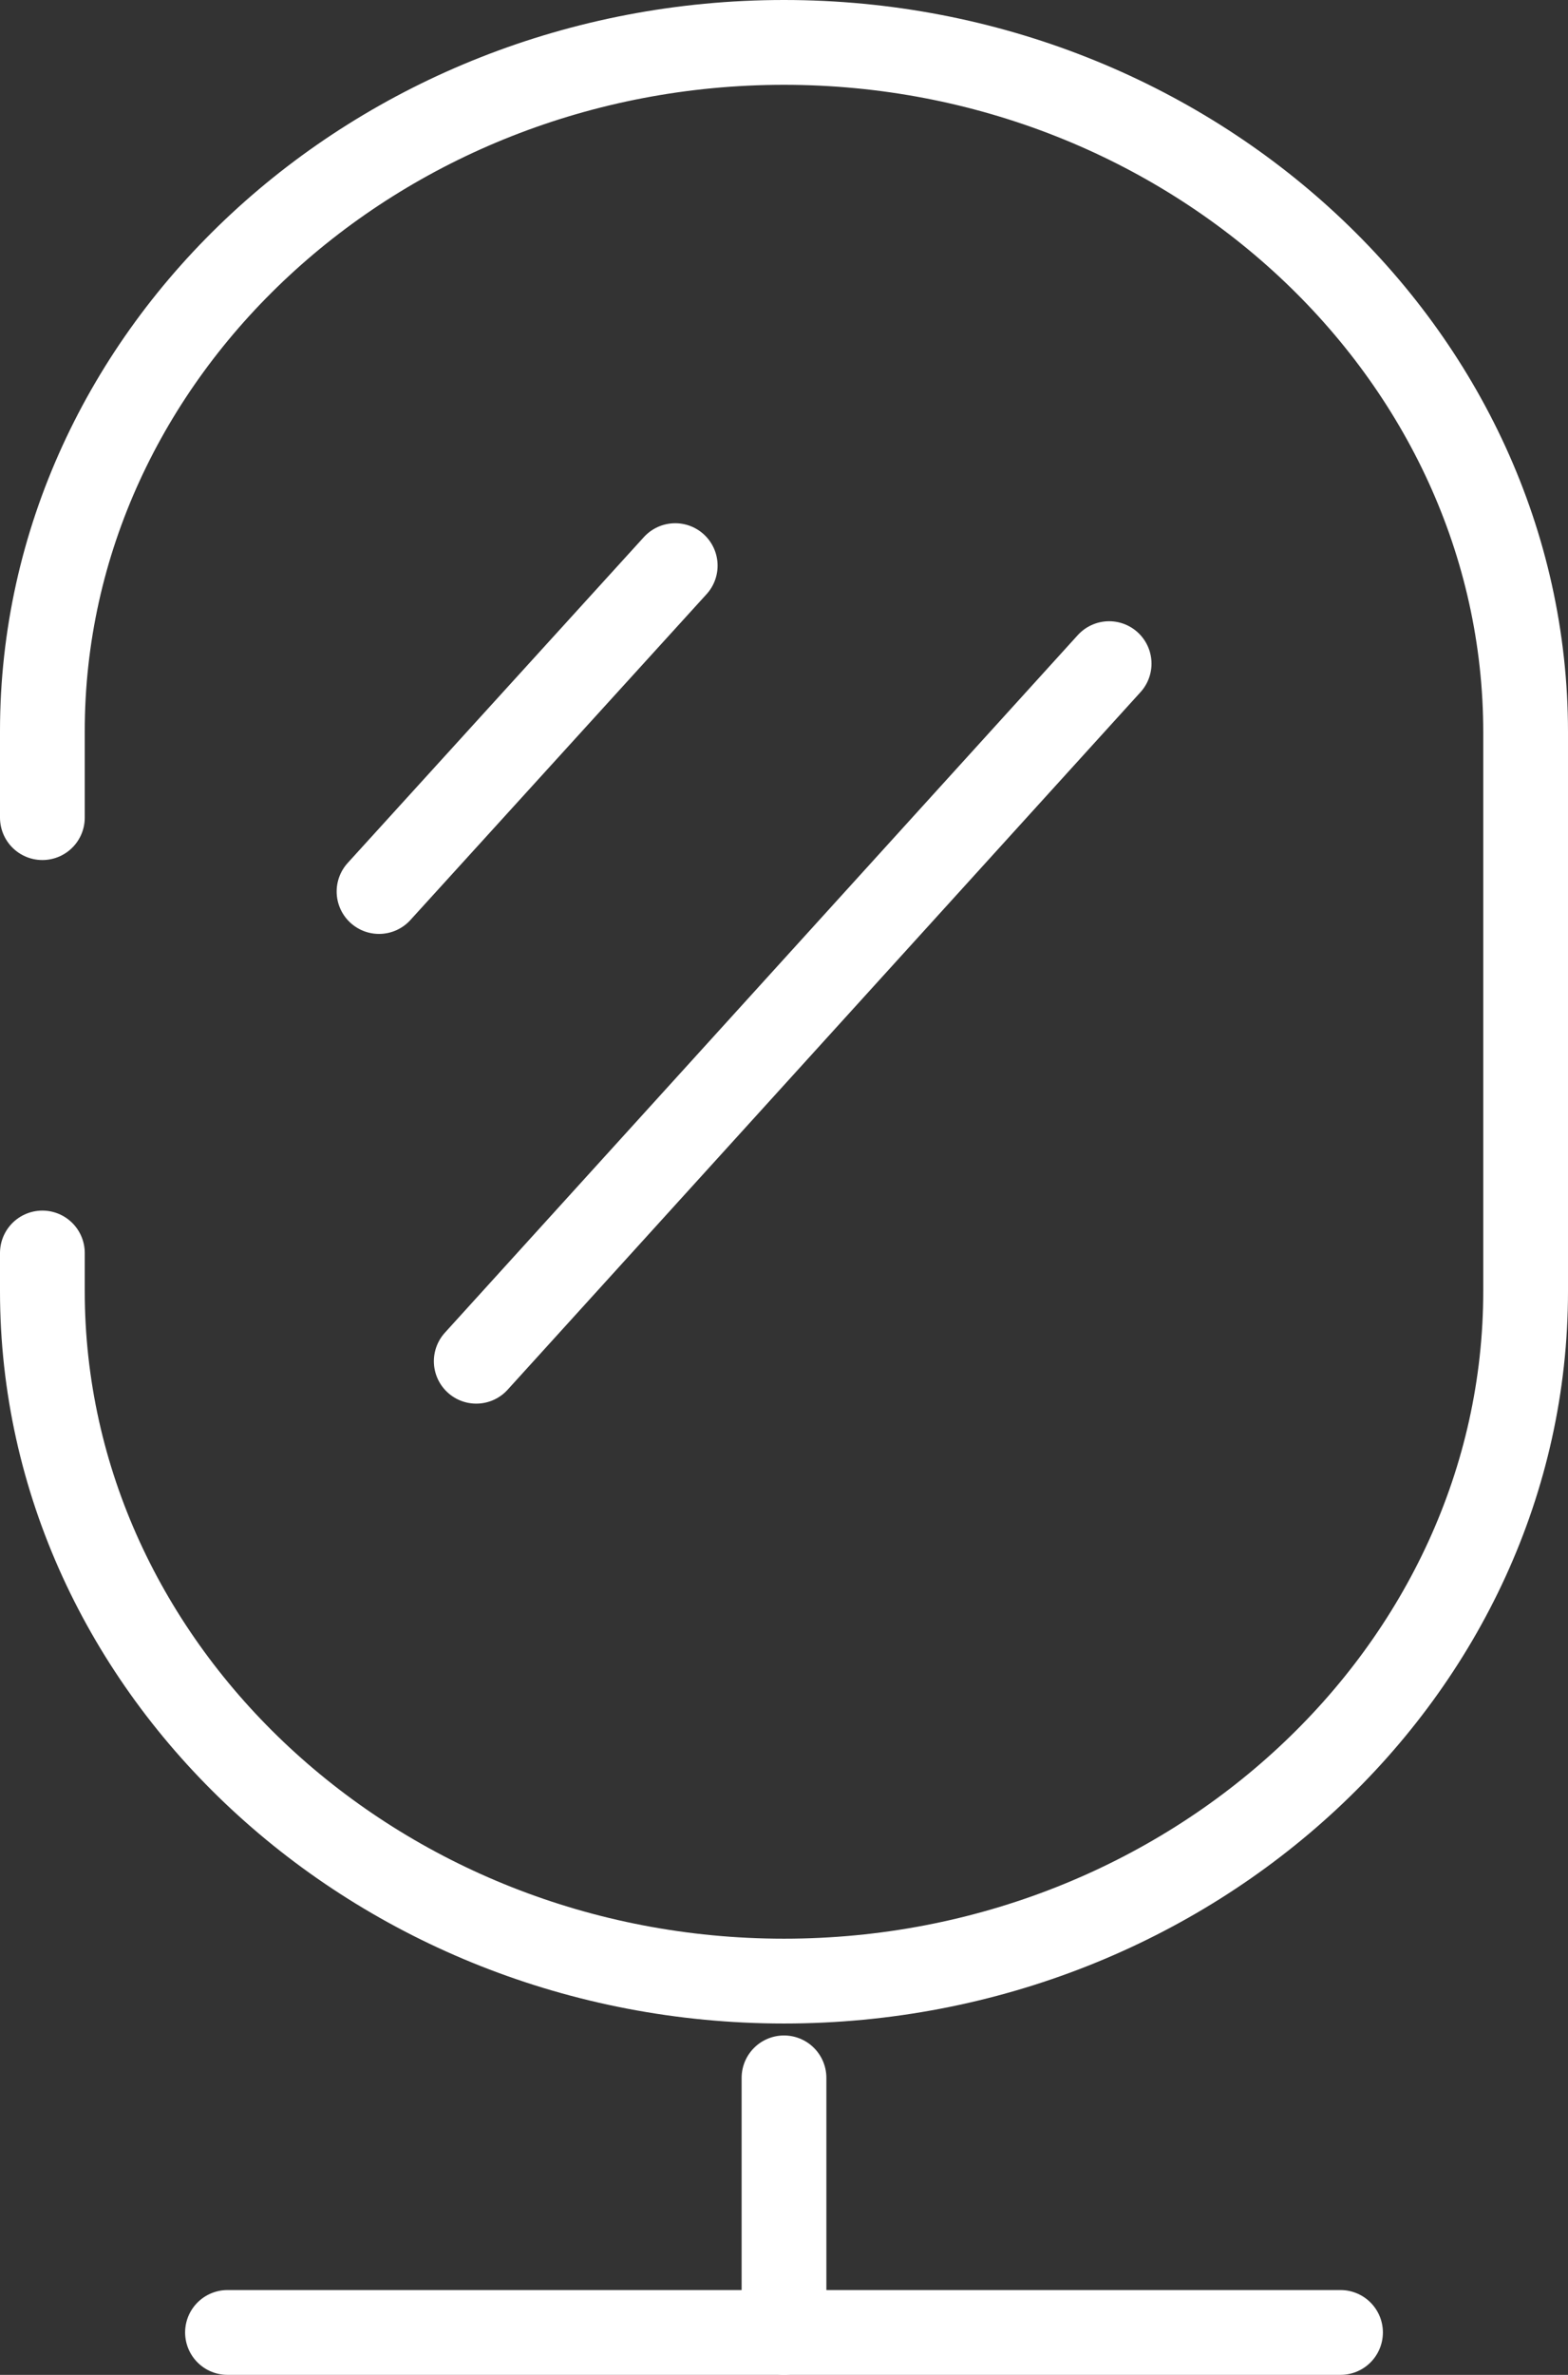 <svg width="37" height="56" viewBox="0 0 37 56" fill="none" xmlns="http://www.w3.org/2000/svg">
<rect x="0" y="0" width="37" height="56" fill="#333333" stroke="none"/>
<path d="M11.238 32.098L26.172 15.649" stroke="white" stroke-width="2" stroke-linecap="round" stroke-linejoin="round"/>
<path d="M8.944 21.022L15.933 13.338" stroke="white" stroke-width="2" stroke-linecap="round" stroke-linejoin="round"/>
<path d="M18.5 48.997V55" stroke="white" stroke-width="2" stroke-linecap="round" stroke-linejoin="round"/>
<path d="M5.368 55H31.632" stroke="white" stroke-width="2" stroke-linecap="round" stroke-linejoin="round"/>
<path d="M1 29.546V30.446C1 39.391 8.89 46.715 18.5 46.715C28.11 46.715 36 39.391 36 30.446V17.269C36 8.324 28.11 1 18.5 1C8.89 1 1 8.294 1 17.239V19.28" stroke="white" stroke-width="2" stroke-linecap="round" stroke-linejoin="round"/>
</svg>
